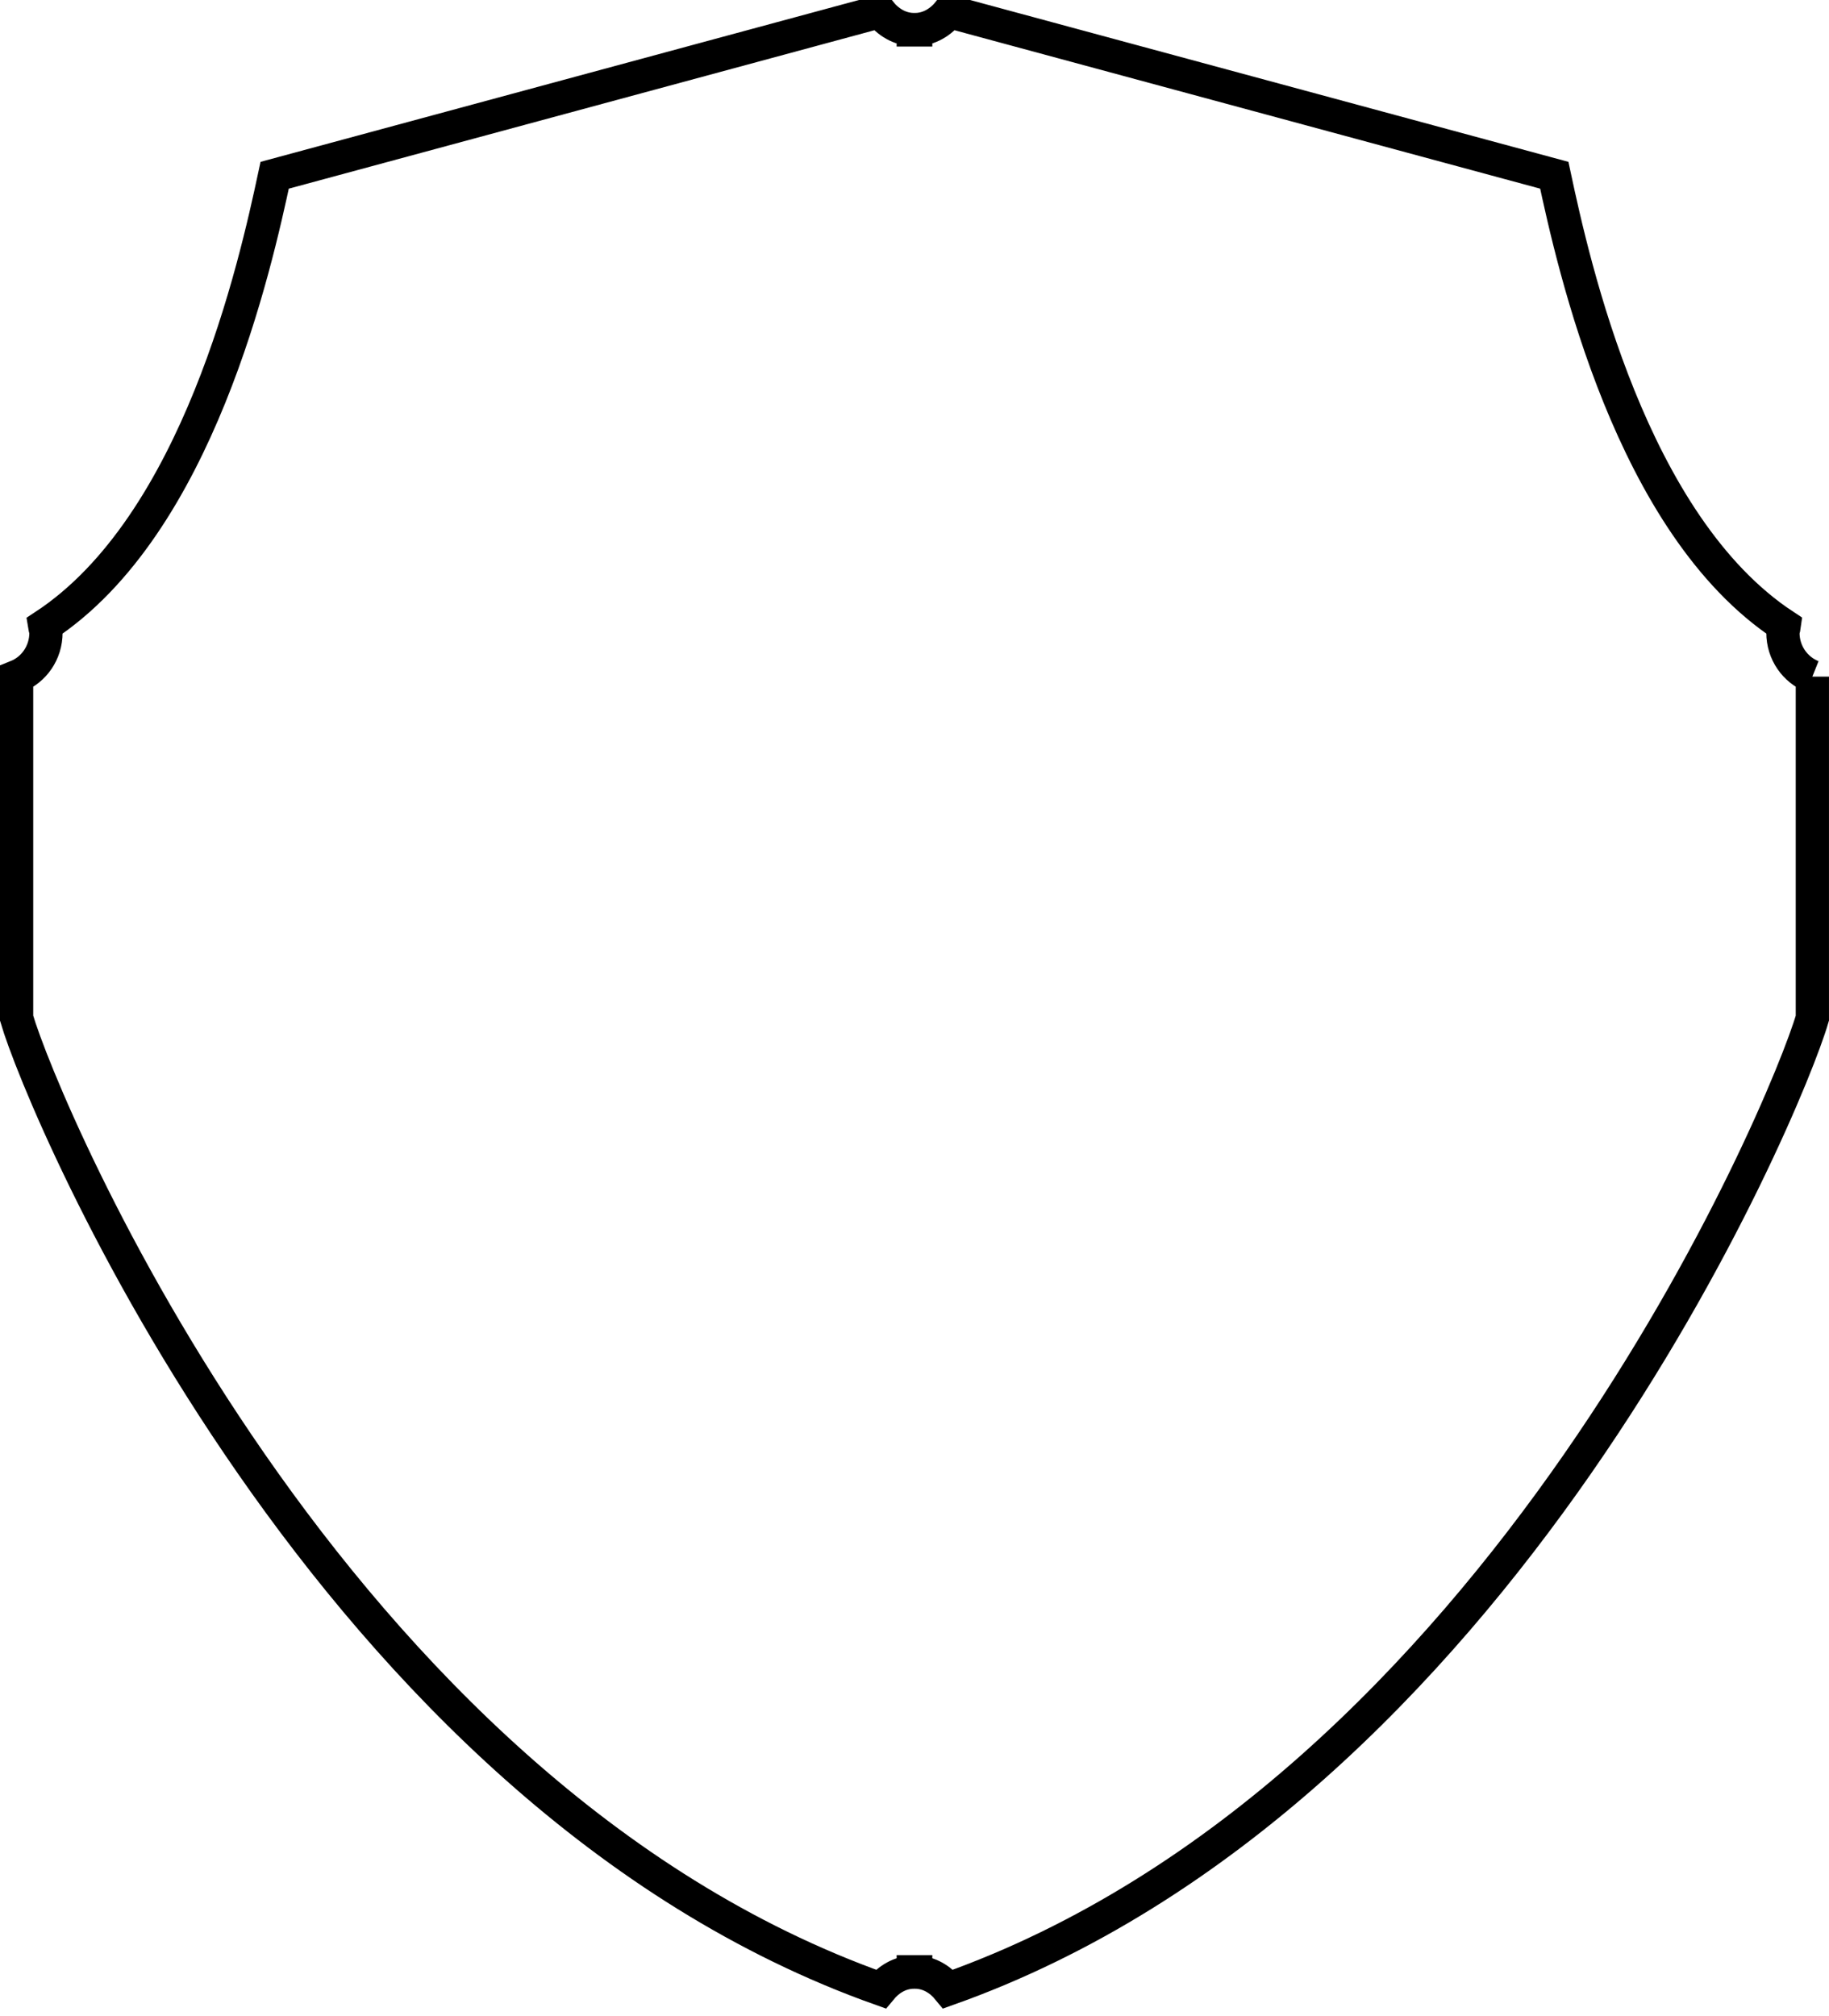 <?xml version="1.0" encoding="UTF-8" standalone="no"?>
<svg
   xmlns:dc="http://purl.org/dc/elements/1.1/"
   xmlns:cc="http://creativecommons.org/ns#"
   xmlns:rdf="http://www.w3.org/1999/02/22-rdf-syntax-ns#"
   xmlns:svg="http://www.w3.org/2000/svg"
   xmlns="http://www.w3.org/2000/svg"
   xmlns:sodipodi="http://sodipodi.sourceforge.net/DTD/sodipodi-0.dtd"
   xmlns:inkscape="http://www.inkscape.org/namespaces/inkscape"
   height="36.377"
   version="1.1"
   viewBox="-164.41 -64.82 52.871 58.18"
   width="33.011"
   id="svg2993"
   sodipodi:docname="shield2.svg"
   inkscape:version="0.92.3 (2405546, 2018-03-11)">
  <sodipodi:namedview
     pagecolor="#ffffff"
     bordercolor="#666666"
     borderopacity="1"
     objecttolerance="10"
     gridtolerance="10"
     guidetolerance="10"
     inkscape:pageopacity="0"
     inkscape:pageshadow="2"
     inkscape:window-width="1920"
     inkscape:window-height="983"
     id="namedview2995"
     showgrid="false"
     inkscape:zoom="4.92"
     inkscape:cx="3.0653801"
     inkscape:cy="34.597717"
     inkscape:window-x="0"
     inkscape:window-y="27"
     inkscape:window-maximized="1"
     inkscape:current-layer="svg2993" />
  <defs
     id="defs2989" />
  <path
     d="m -112.02,-45.306 v 9.87 c -0.761,2.62 -9.021,22.39 -24.98,28.06 -0.23,-0.28 -0.55,-0.48 -0.94,-0.49 v -0.01 h -0.07 v 0.01 c -0.39,0.01 -0.71,0.21 -0.941,0.49 -15.96,-5.67 -24.219,-25.44 -24.979,-28.06 v -9.87 c 0.5,-0.2 0.849,-0.69 0.849,-1.27 0,-0.07 -0.029,-0.13 -0.04,-0.2 4.431,-2.91 6.09,-10.4 6.651,-13.02 l 17.49,-4.73 c 0.239,0.3 0.569,0.51 0.97,0.52 v 0.01 h 0.07 v -0.01 c 0.399,-0.01 0.73,-0.22 0.97,-0.52 l 17.49,4.73 c 0.56,2.62 2.22,10.11 6.649,13.02 -0.009,0.07 -0.04,0.13 -0.04,0.2 0,0.58 0.351,1.07 0.851,1.27"
     id="path2991"
     inkscape:connector-curvature="0"
     style="fill:none;stroke:#000000;stroke-width:0.961" />
</svg>
